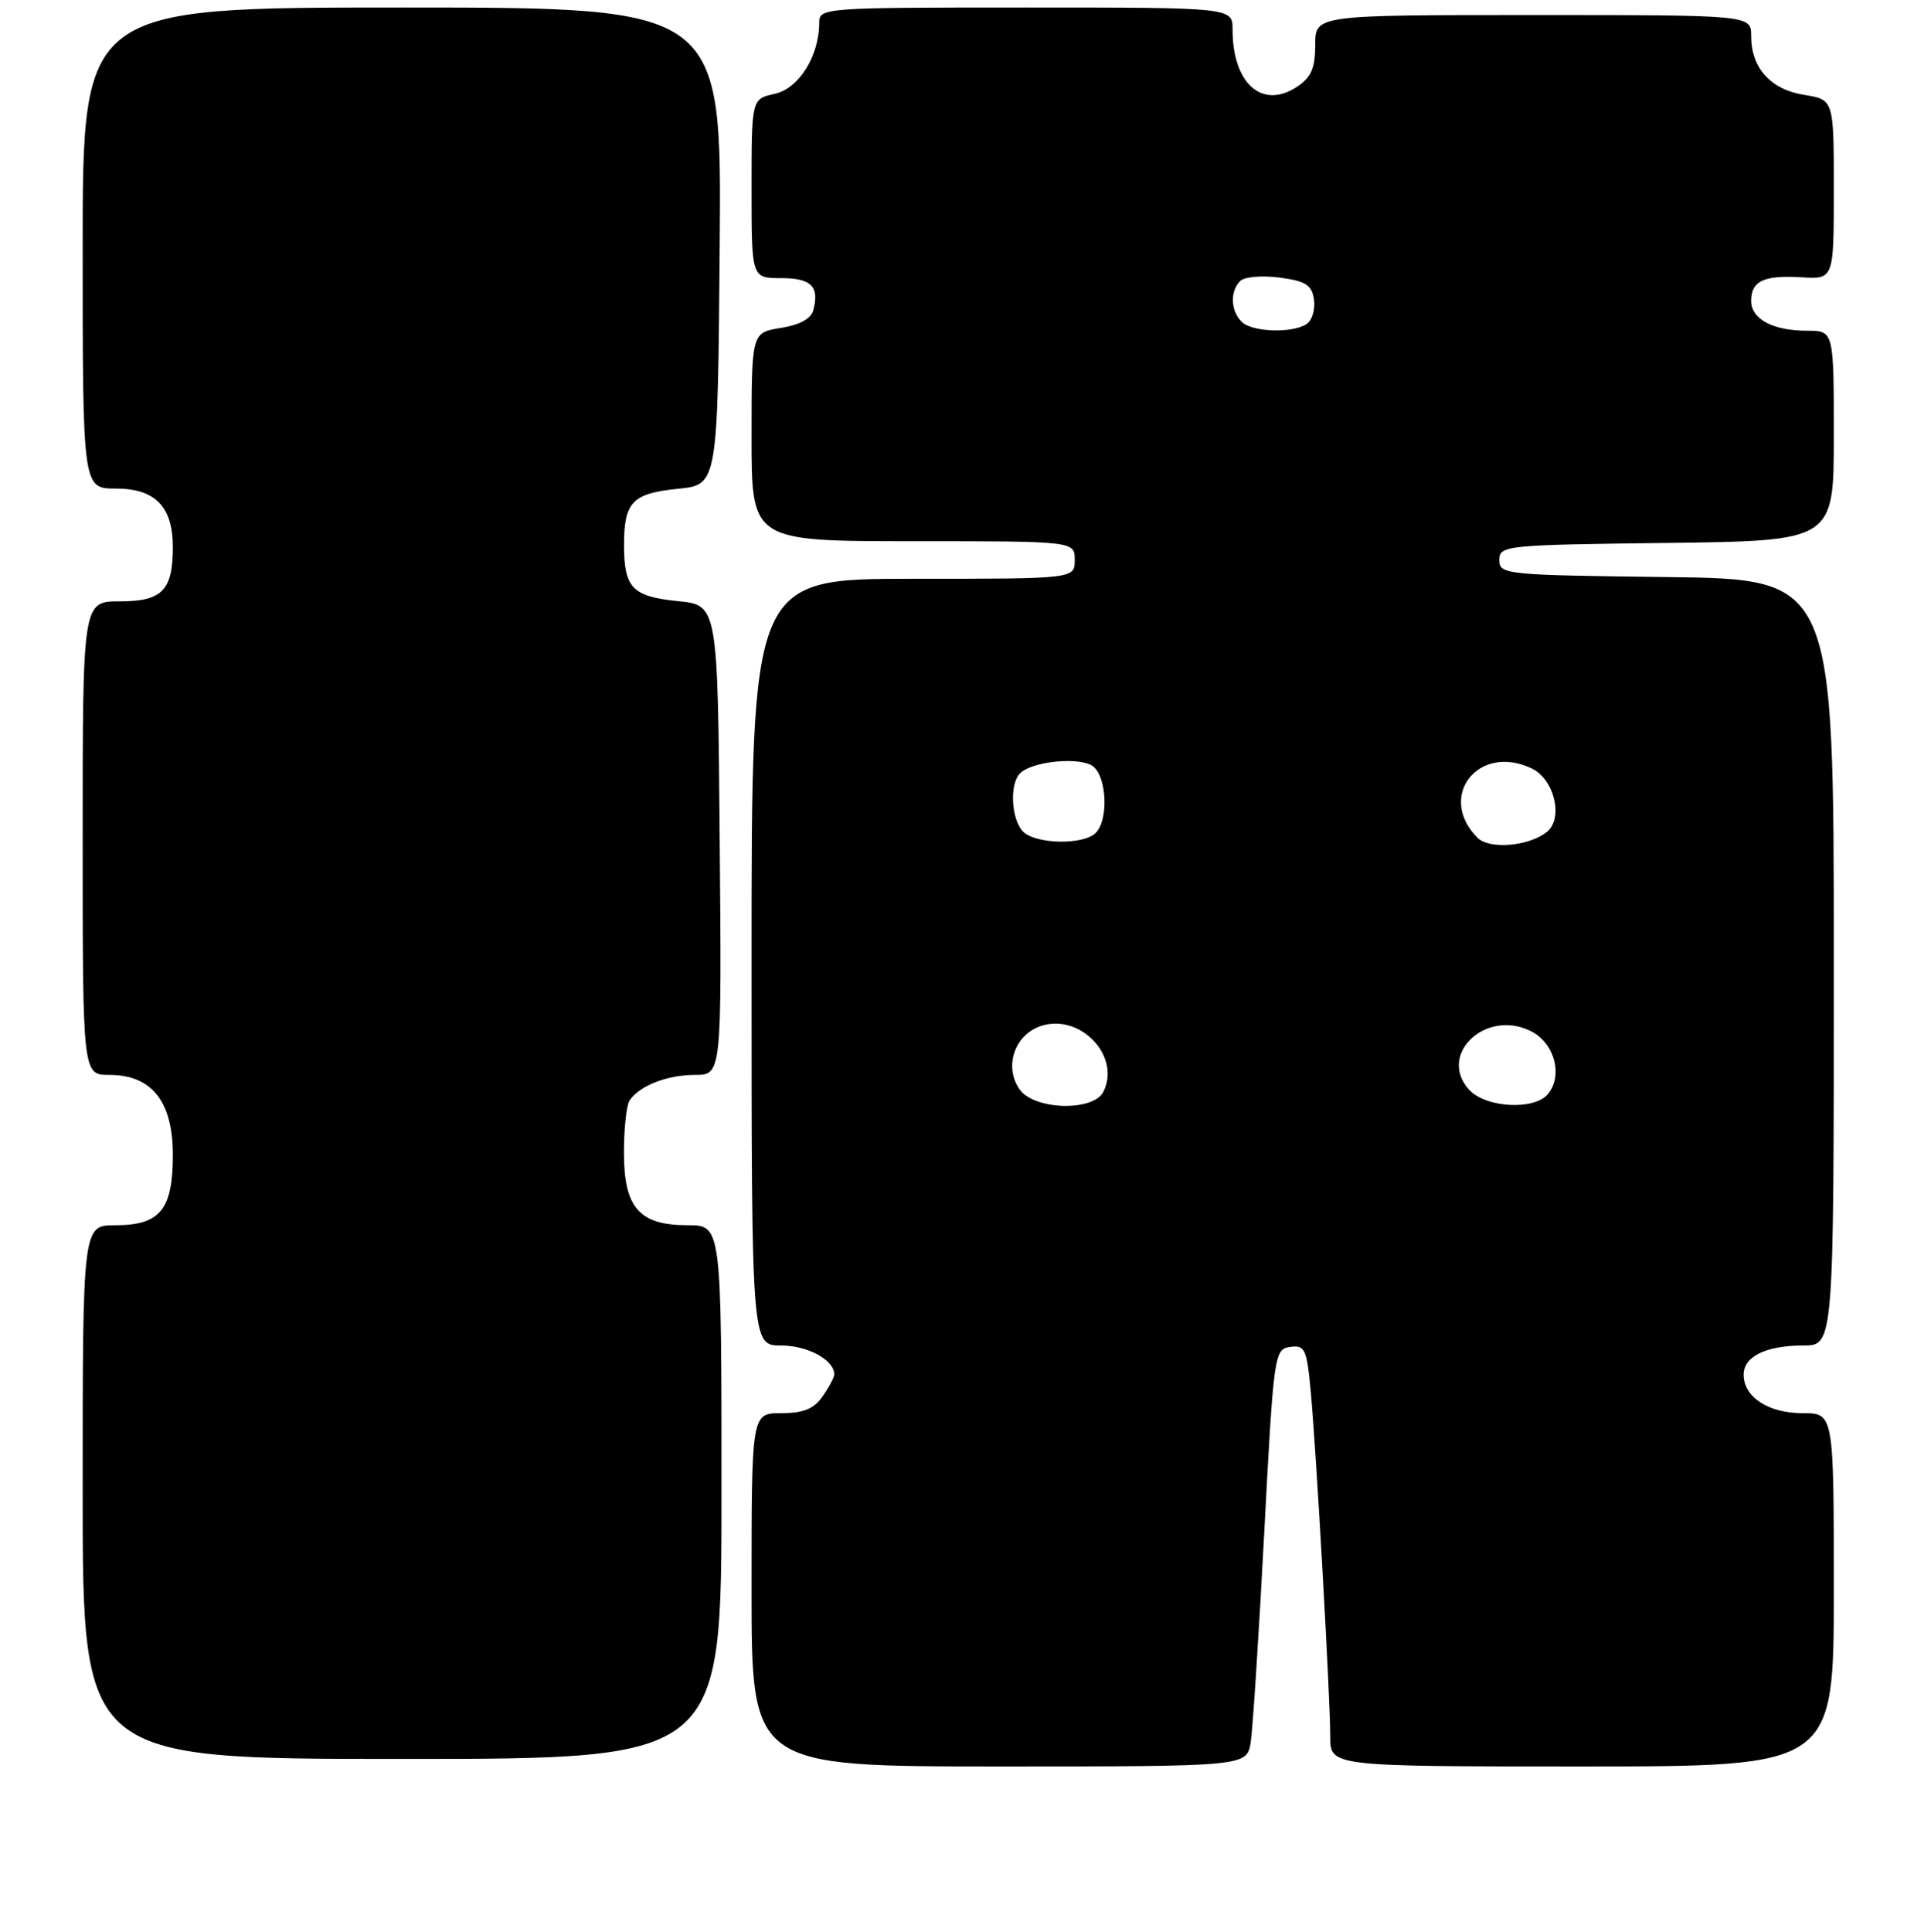<?xml version="1.0" encoding="UTF-8" standalone="no"?>
<!DOCTYPE svg PUBLIC "-//W3C//DTD SVG 1.1//EN" "http://www.w3.org/Graphics/SVG/1.1/DTD/svg11.dtd" >
<svg xmlns="http://www.w3.org/2000/svg" xmlns:xlink="http://www.w3.org/1999/xlink" version="1.1" viewBox="0 0 256 257">
 <g >
 <path fill="currentColor"
d=" M 166.42 231.75 C 166.69 229.96 167.50 217.47 168.21 204.00 C 169.47 180.11 169.55 179.49 171.66 179.19 C 173.64 178.91 173.88 179.44 174.41 185.19 C 175.16 193.34 177.00 225.88 177.00 231.03 C 177.00 235.00 177.00 235.00 210.50 235.00 C 244.00 235.00 244.00 235.00 244.00 211.50 C 244.00 188.00 244.00 188.00 239.83 188.00 C 235.29 188.00 232.00 185.85 232.00 182.88 C 232.00 180.46 234.98 179.00 239.93 179.00 C 244.00 179.00 244.00 179.00 244.00 128.02 C 244.00 77.04 244.00 77.04 221.75 76.77 C 200.26 76.51 199.50 76.43 199.50 74.50 C 199.50 72.57 200.26 72.49 221.75 72.23 C 244.00 71.96 244.00 71.96 244.00 57.98 C 244.00 44.00 244.00 44.00 240.43 44.00 C 235.89 44.00 233.00 42.45 233.00 40.02 C 233.00 37.38 234.71 36.58 239.71 36.89 C 244.00 37.15 244.00 37.15 244.00 25.20 C 244.00 13.26 244.00 13.26 240.05 12.62 C 235.58 11.91 233.00 9.04 233.00 4.78 C 233.00 2.00 233.00 2.00 204.00 2.00 C 175.00 2.00 175.00 2.00 175.00 5.98 C 175.00 9.09 174.47 10.30 172.55 11.56 C 167.91 14.60 164.00 11.10 164.00 3.93 C 164.00 1.00 164.00 1.00 136.50 1.00 C 109.52 1.00 109.00 1.04 109.00 3.03 C 109.00 7.44 106.29 11.78 103.09 12.48 C 100.00 13.16 100.00 13.16 100.00 25.08 C 100.00 37.00 100.00 37.00 103.92 37.00 C 107.94 37.00 109.04 38.09 108.22 41.26 C 107.92 42.40 106.40 43.23 103.88 43.63 C 100.00 44.26 100.00 44.26 100.00 58.13 C 100.00 72.00 100.00 72.00 121.50 72.00 C 143.00 72.00 143.00 72.00 143.00 74.50 C 143.00 77.00 143.00 77.00 121.50 77.00 C 100.00 77.00 100.00 77.00 100.00 128.00 C 100.00 179.00 100.00 179.00 103.93 179.00 C 107.47 179.00 111.00 180.92 111.00 182.85 C 111.00 183.24 110.30 184.56 109.44 185.78 C 108.28 187.44 106.88 188.00 103.94 188.00 C 100.00 188.00 100.00 188.00 100.00 211.50 C 100.00 235.00 100.00 235.00 132.95 235.00 C 165.91 235.00 165.91 235.00 166.42 231.75 Z  M 96.00 198.50 C 96.00 163.00 96.00 163.00 91.50 163.00 C 85.03 163.00 83.00 160.66 83.02 153.25 C 83.02 150.09 83.36 147.00 83.77 146.40 C 85.07 144.45 88.77 143.00 92.45 143.00 C 96.03 143.00 96.03 143.00 95.76 111.75 C 95.50 80.50 95.50 80.50 90.19 79.97 C 84.13 79.36 83.03 78.21 83.03 72.50 C 83.03 66.79 84.13 65.64 90.19 65.03 C 95.50 64.50 95.50 64.50 95.76 32.75 C 96.03 1.00 96.03 1.00 53.51 1.00 C 11.00 1.00 11.00 1.00 11.00 33.00 C 11.00 65.00 11.00 65.00 15.44 65.00 C 20.66 65.00 23.00 67.41 23.00 72.79 C 23.00 78.54 21.58 80.00 15.96 80.00 C 11.00 80.00 11.00 80.00 11.00 111.50 C 11.00 143.00 11.00 143.00 14.55 143.00 C 20.19 143.00 23.00 146.53 23.00 153.63 C 23.00 160.93 21.31 163.00 15.35 163.00 C 11.00 163.00 11.00 163.00 11.00 198.50 C 11.00 234.00 11.00 234.00 53.50 234.00 C 96.00 234.00 96.00 234.00 96.00 198.50 Z  M 135.66 144.93 C 133.58 141.96 134.95 137.74 138.39 136.53 C 143.64 134.69 149.21 140.46 146.81 145.25 C 145.47 147.91 137.59 147.68 135.66 144.93 Z  M 195.47 144.97 C 191.28 140.34 197.57 134.25 203.58 137.12 C 206.81 138.66 208.04 143.05 205.95 145.56 C 204.13 147.75 197.66 147.38 195.47 144.97 Z  M 196.60 111.46 C 191.13 105.99 196.70 98.84 203.80 102.23 C 206.83 103.67 208.07 108.91 205.80 110.69 C 203.38 112.60 198.18 113.03 196.60 111.46 Z  M 136.00 110.50 C 134.52 108.72 134.35 104.25 135.71 102.89 C 137.37 101.23 143.86 100.64 145.49 101.99 C 147.29 103.49 147.49 109.11 145.80 110.80 C 144.10 112.50 137.49 112.30 136.00 110.50 Z  M 165.20 42.80 C 163.73 41.33 163.65 38.75 165.02 37.38 C 165.58 36.82 167.92 36.62 170.27 36.93 C 173.77 37.40 174.56 37.91 174.84 39.89 C 175.02 41.20 174.57 42.66 173.84 43.12 C 171.86 44.38 166.58 44.18 165.20 42.80 Z "/>
</g>
</svg>